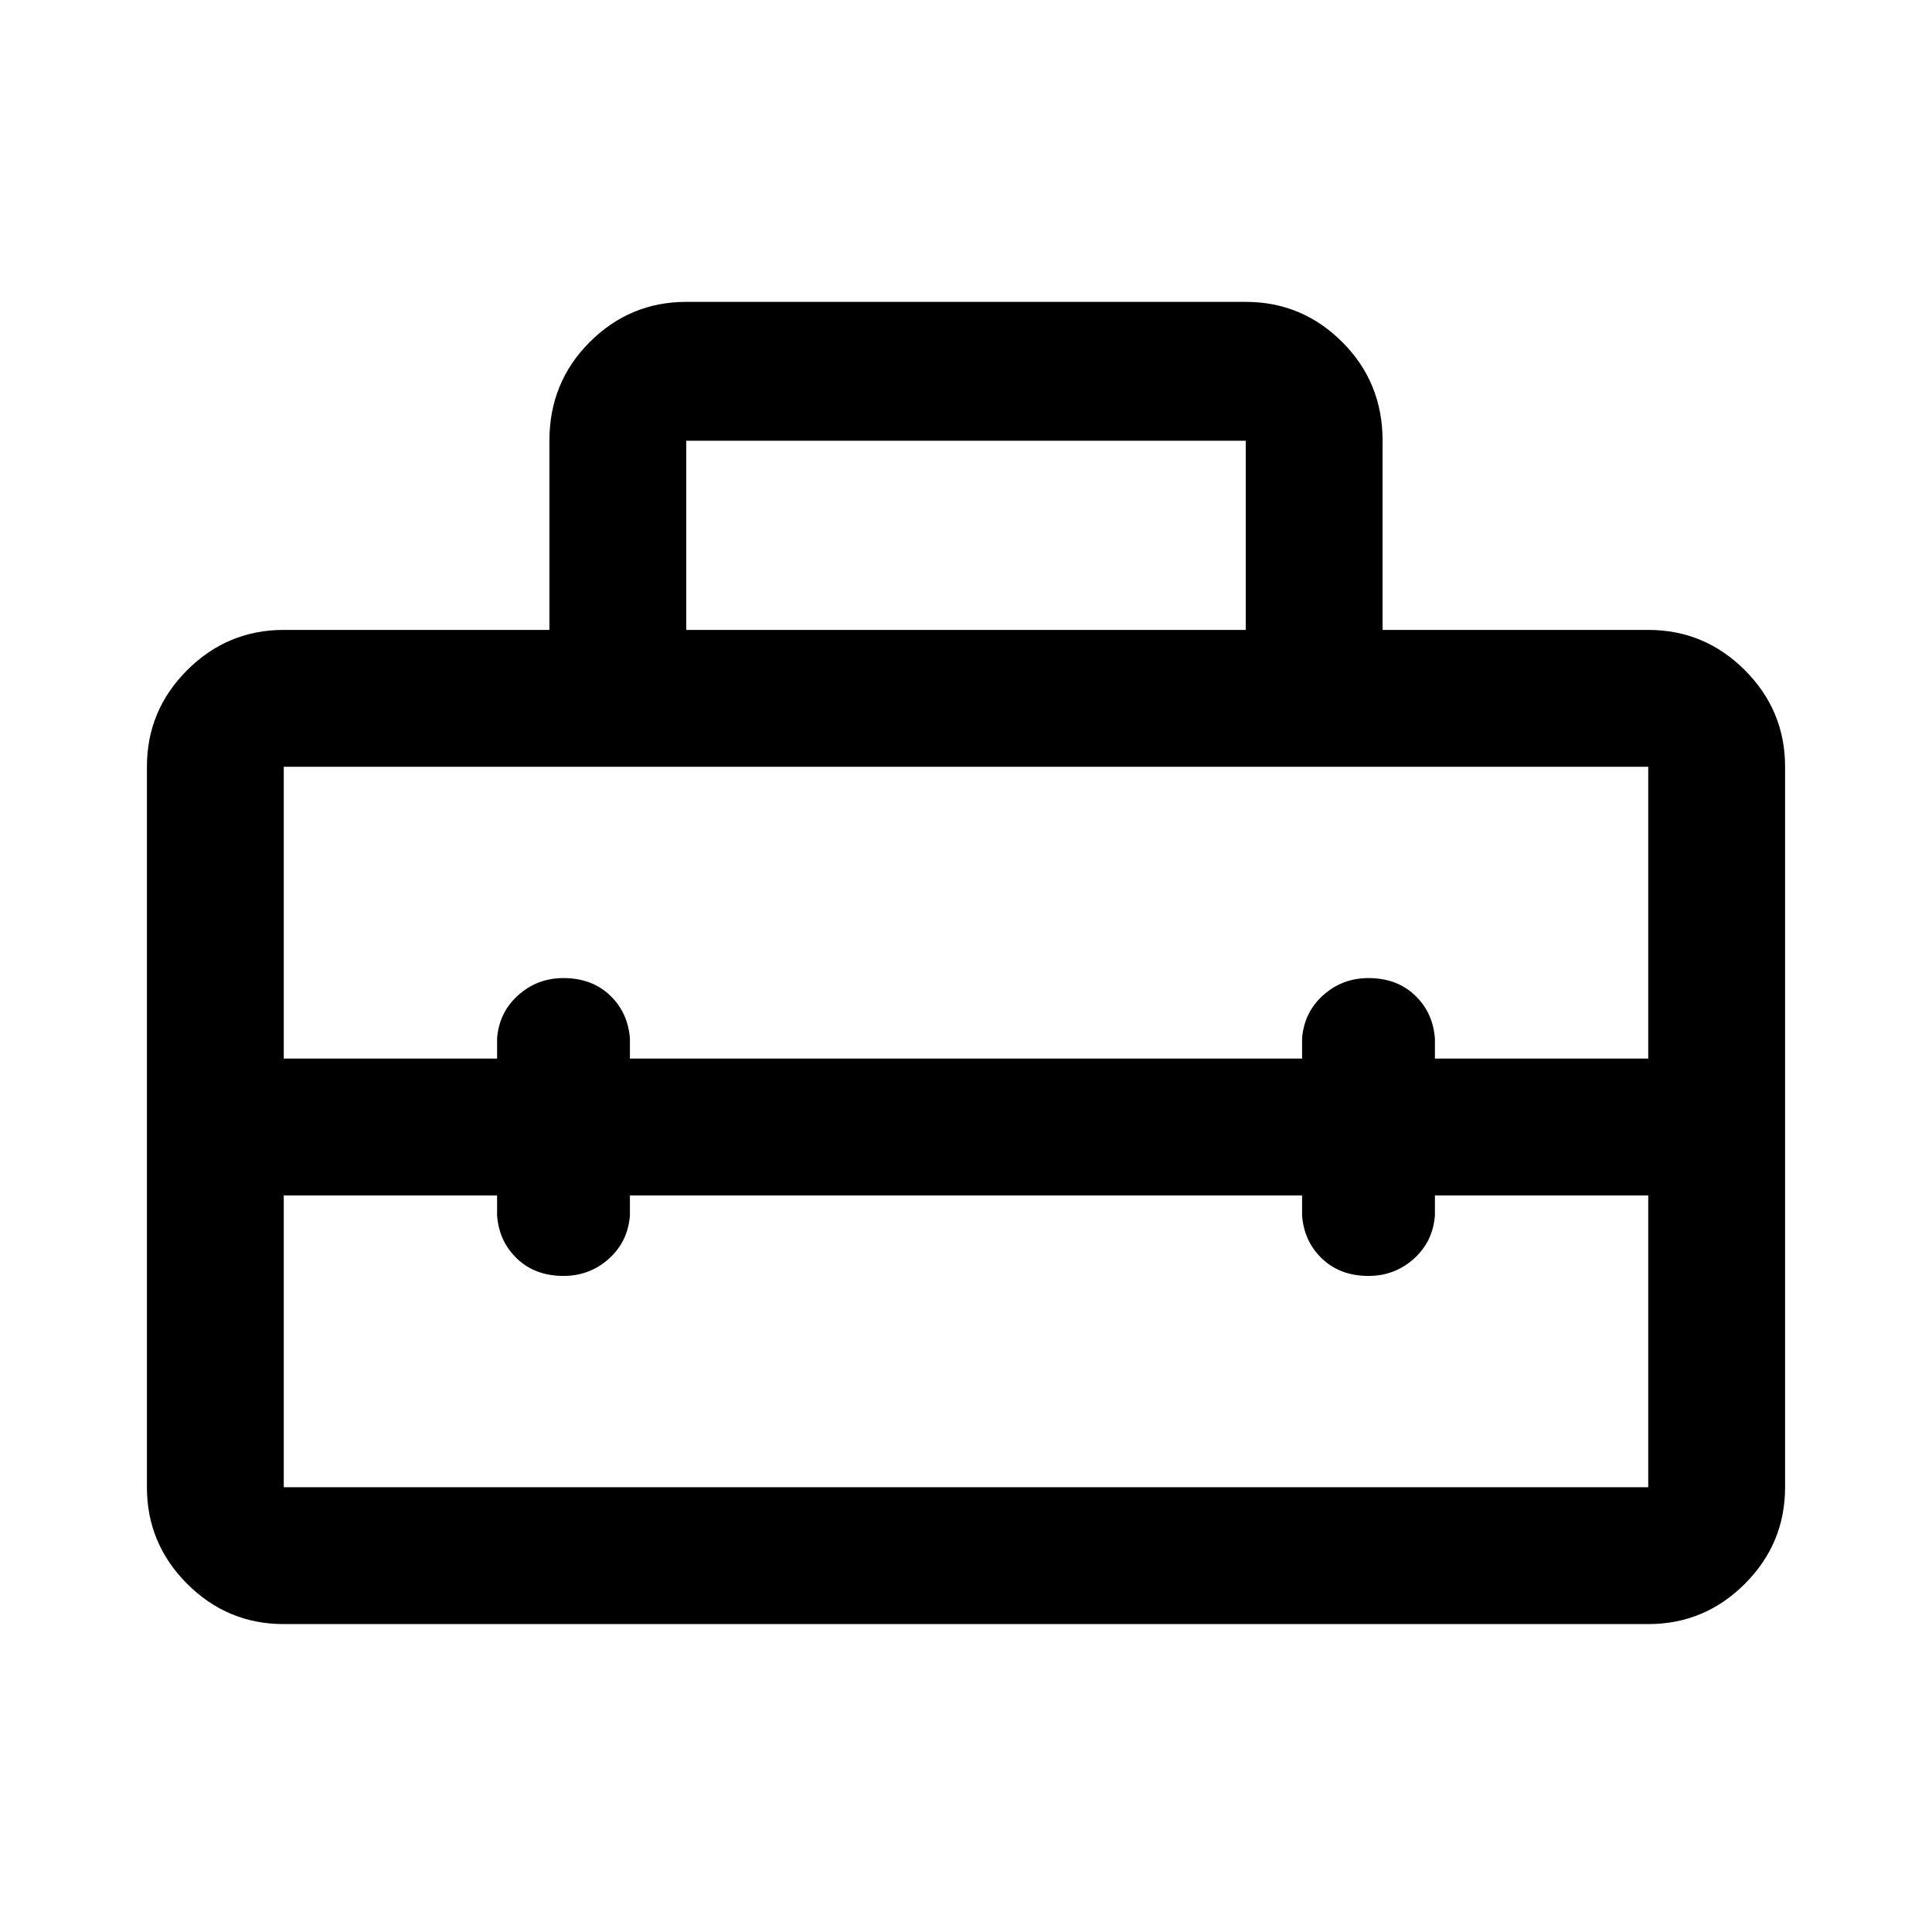 <svg xmlns="http://www.w3.org/2000/svg" height="48" width="48"><path d="M3.65 36.95V19.05Q3.65 17.65 4.65 16.65Q5.65 15.65 7.05 15.65H13.65V10.95Q13.65 9.5 14.65 8.5Q15.65 7.5 17.05 7.5H30.95Q32.35 7.5 33.35 8.5Q34.35 9.5 34.35 10.95V15.65H40.95Q42.35 15.65 43.35 16.65Q44.35 17.65 44.35 19.05V36.95Q44.35 38.35 43.35 39.35Q42.35 40.35 40.95 40.35H7.05Q5.65 40.35 4.65 39.35Q3.65 38.35 3.65 36.95ZM7.05 36.95H40.95Q40.95 36.95 40.95 36.95Q40.95 36.95 40.95 36.95V29.7H35.65V30.2Q35.6 30.85 35.125 31.275Q34.65 31.7 34 31.7Q33.3 31.7 32.85 31.275Q32.4 30.85 32.35 30.2V29.7H15.65V30.2Q15.6 30.85 15.125 31.275Q14.65 31.7 14 31.7Q13.3 31.7 12.85 31.275Q12.4 30.85 12.35 30.2V29.7H7.05V36.95Q7.05 36.95 7.05 36.95Q7.05 36.95 7.05 36.95ZM7.05 19.05V26.3H12.35V25.8Q12.4 25.15 12.875 24.725Q13.35 24.3 14 24.3Q14.7 24.3 15.15 24.725Q15.6 25.15 15.65 25.8V26.3H32.35V25.8Q32.4 25.15 32.875 24.725Q33.35 24.3 34 24.3Q34.7 24.3 35.15 24.725Q35.6 25.15 35.65 25.8V26.3H40.95V19.05Q40.95 19.05 40.95 19.05Q40.95 19.05 40.95 19.05H7.05Q7.05 19.05 7.05 19.05Q7.05 19.05 7.05 19.05ZM17.05 15.65H30.95V10.95Q30.95 10.95 30.95 10.95Q30.95 10.95 30.95 10.95H17.05Q17.05 10.95 17.05 10.95Q17.05 10.95 17.05 10.95Z"/></svg>